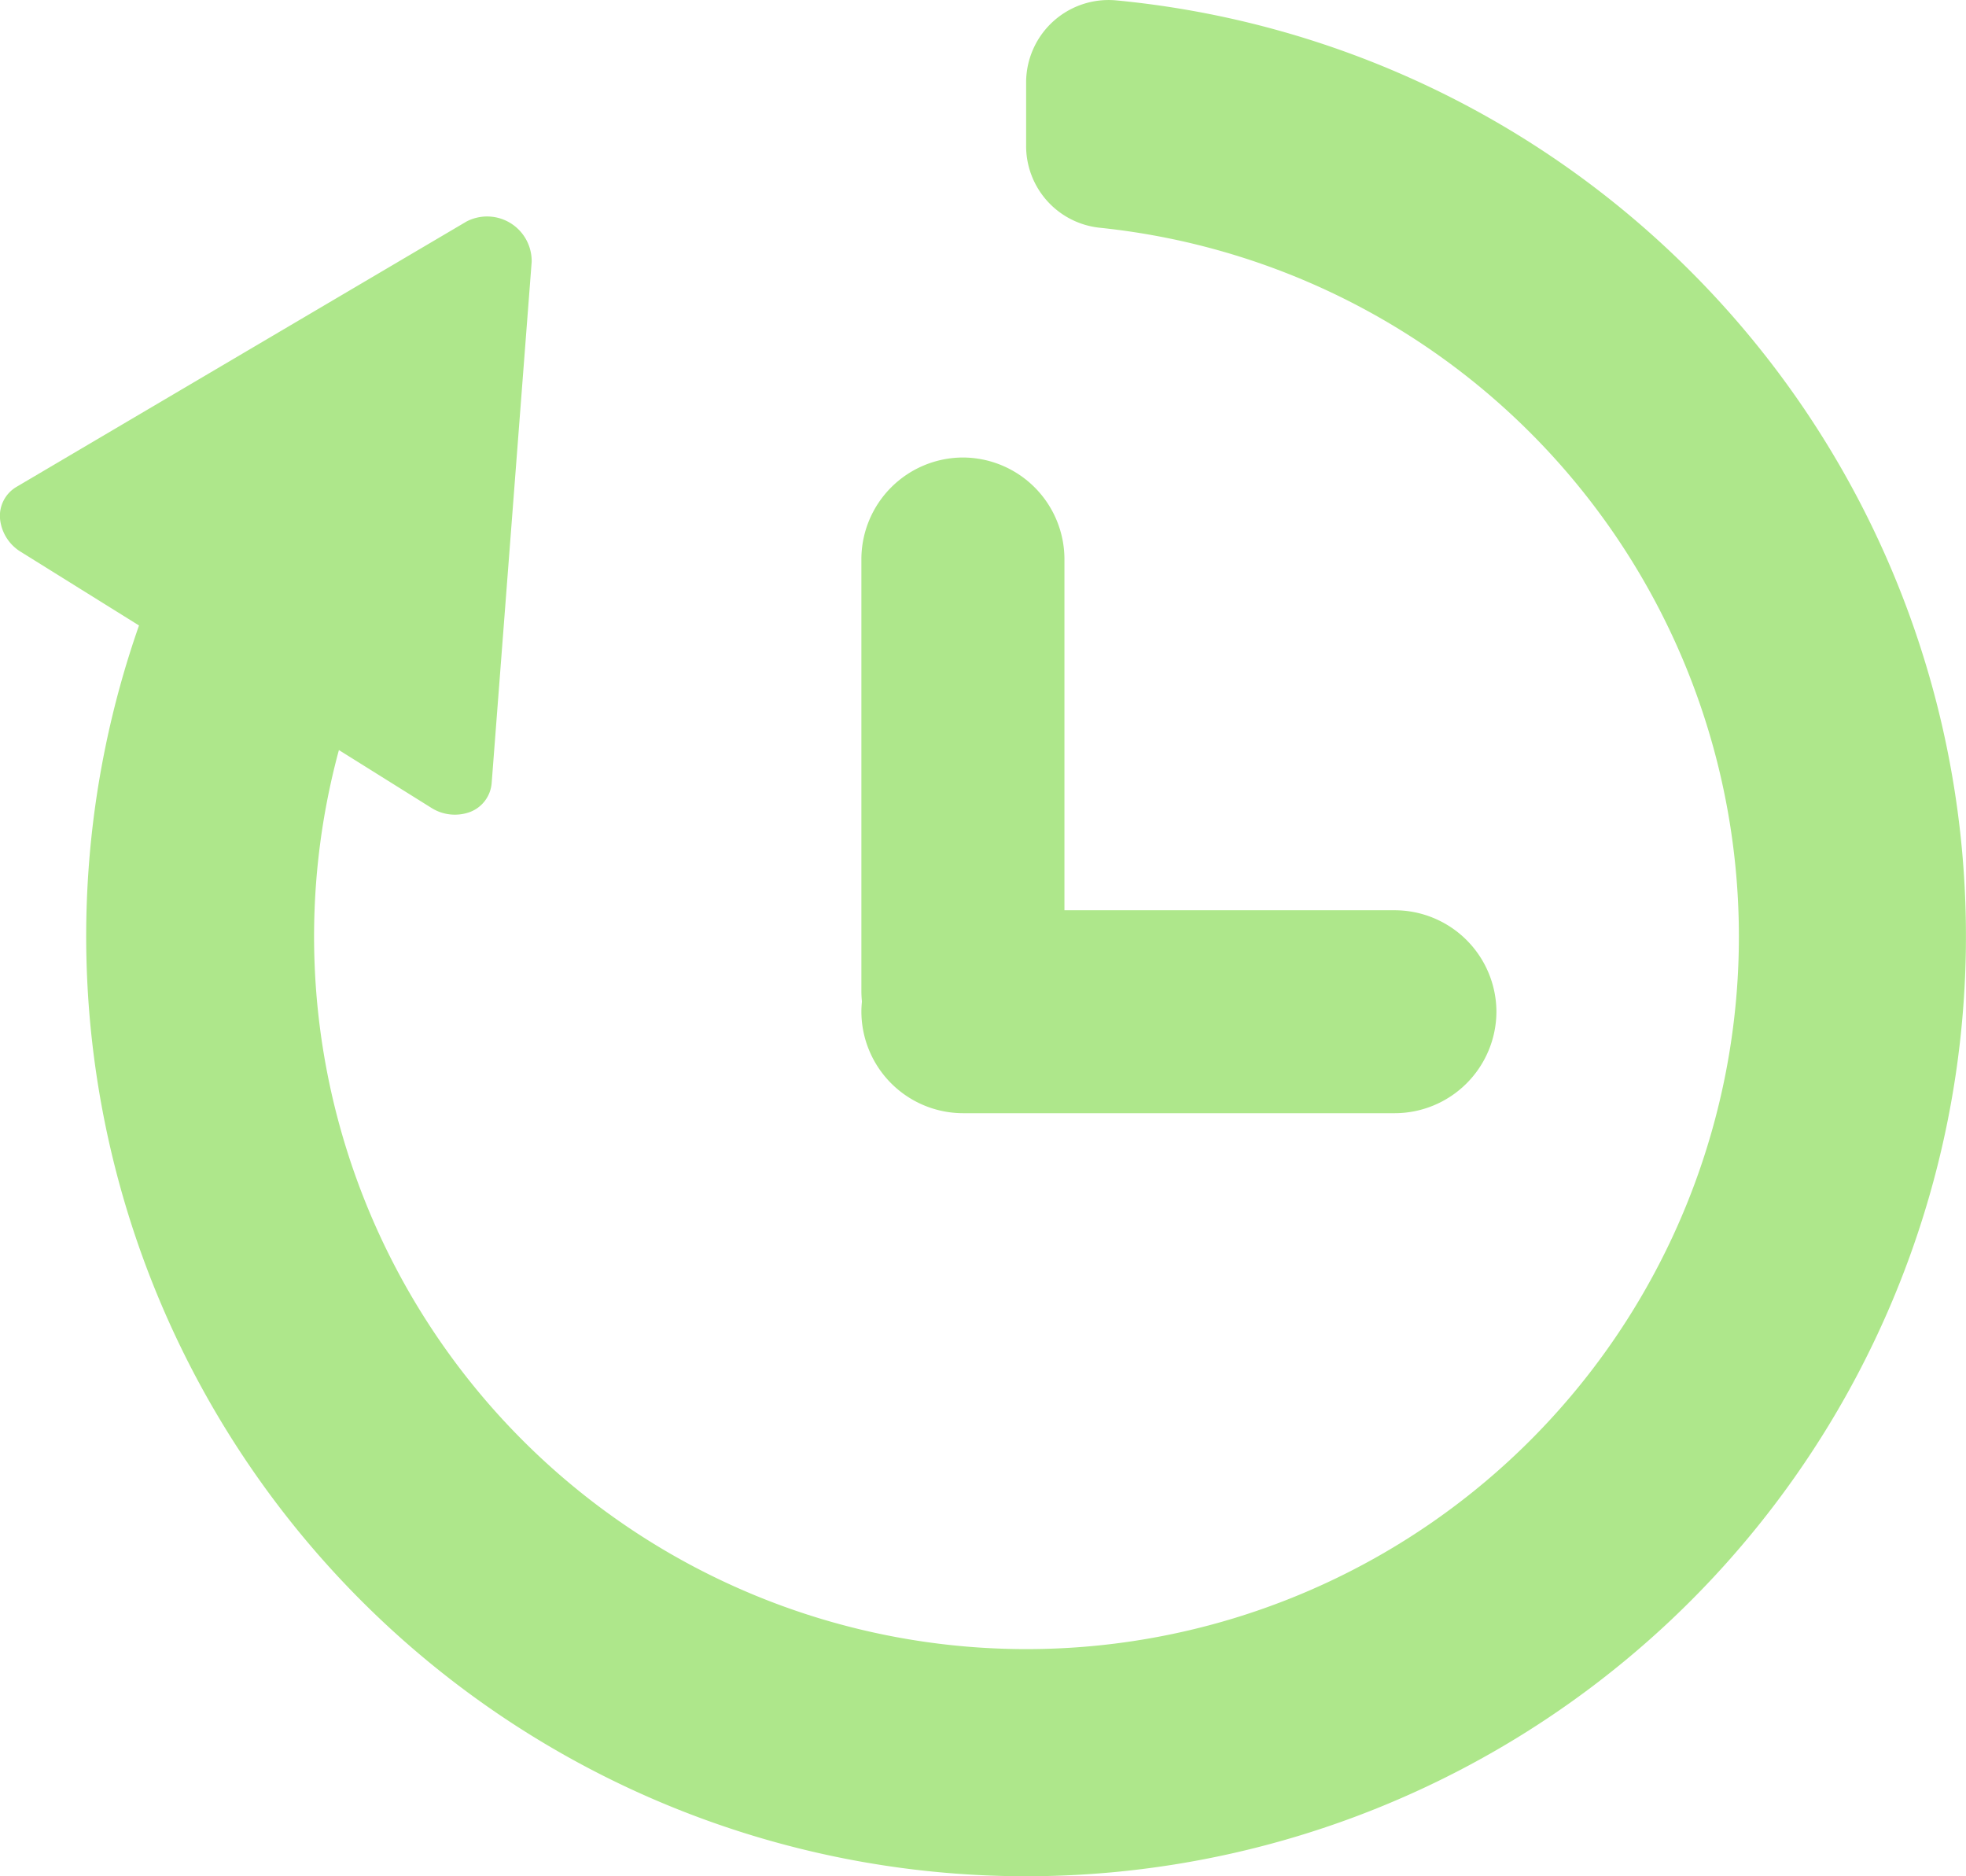 <svg xmlns="http://www.w3.org/2000/svg" viewBox="0 0 512 488.52"><defs><style>.cls-1{fill:#aee78b}</style></defs><g id="レイヤー_2" data-name="レイヤー 2"><g id="_2" data-name="2"><path class="cls-1" d="M440.31 70.68A244.13 244.13 0 0 0 290.71.1a21.48 21.48 0 0 0-23.48 21.4v16.44a21.4 21.4 0 0 0 19.1 21.35 185.53 185.53 0 1 1-198.07 136l24 15a11.45 11.45 0 0 0 10.24 1.09 8.8 8.8 0 0 0 5.55-7.57L138.46 68.2a11.61 11.61 0 0 0-16.94-10.54L4.37 126.72A8.77 8.77 0 0 0 0 135a11.38 11.38 0 0 0 5.5 8.73l30.7 19.12a244.77 244.77 0 1 0 404.11-92.17z"/><path class="cls-1" d="M250.77 284.5a26.52 26.52 0 0 1-26.44-26.44v-112.5a26.52 26.52 0 0 1 26.44-26.44 26.52 26.52 0 0 1 26.44 26.44v112.5a26.51 26.51 0 0 1-26.44 26.44z"/><path class="cls-1" d="M389.71 263.4a26.52 26.52 0 0 1-26.44 26.44h-112.5a26.52 26.52 0 0 1-26.44-26.44 26.52 26.52 0 0 1 26.44-26.4h112.5a26.52 26.52 0 0 1 26.44 26.4z"/></g></g></svg>
